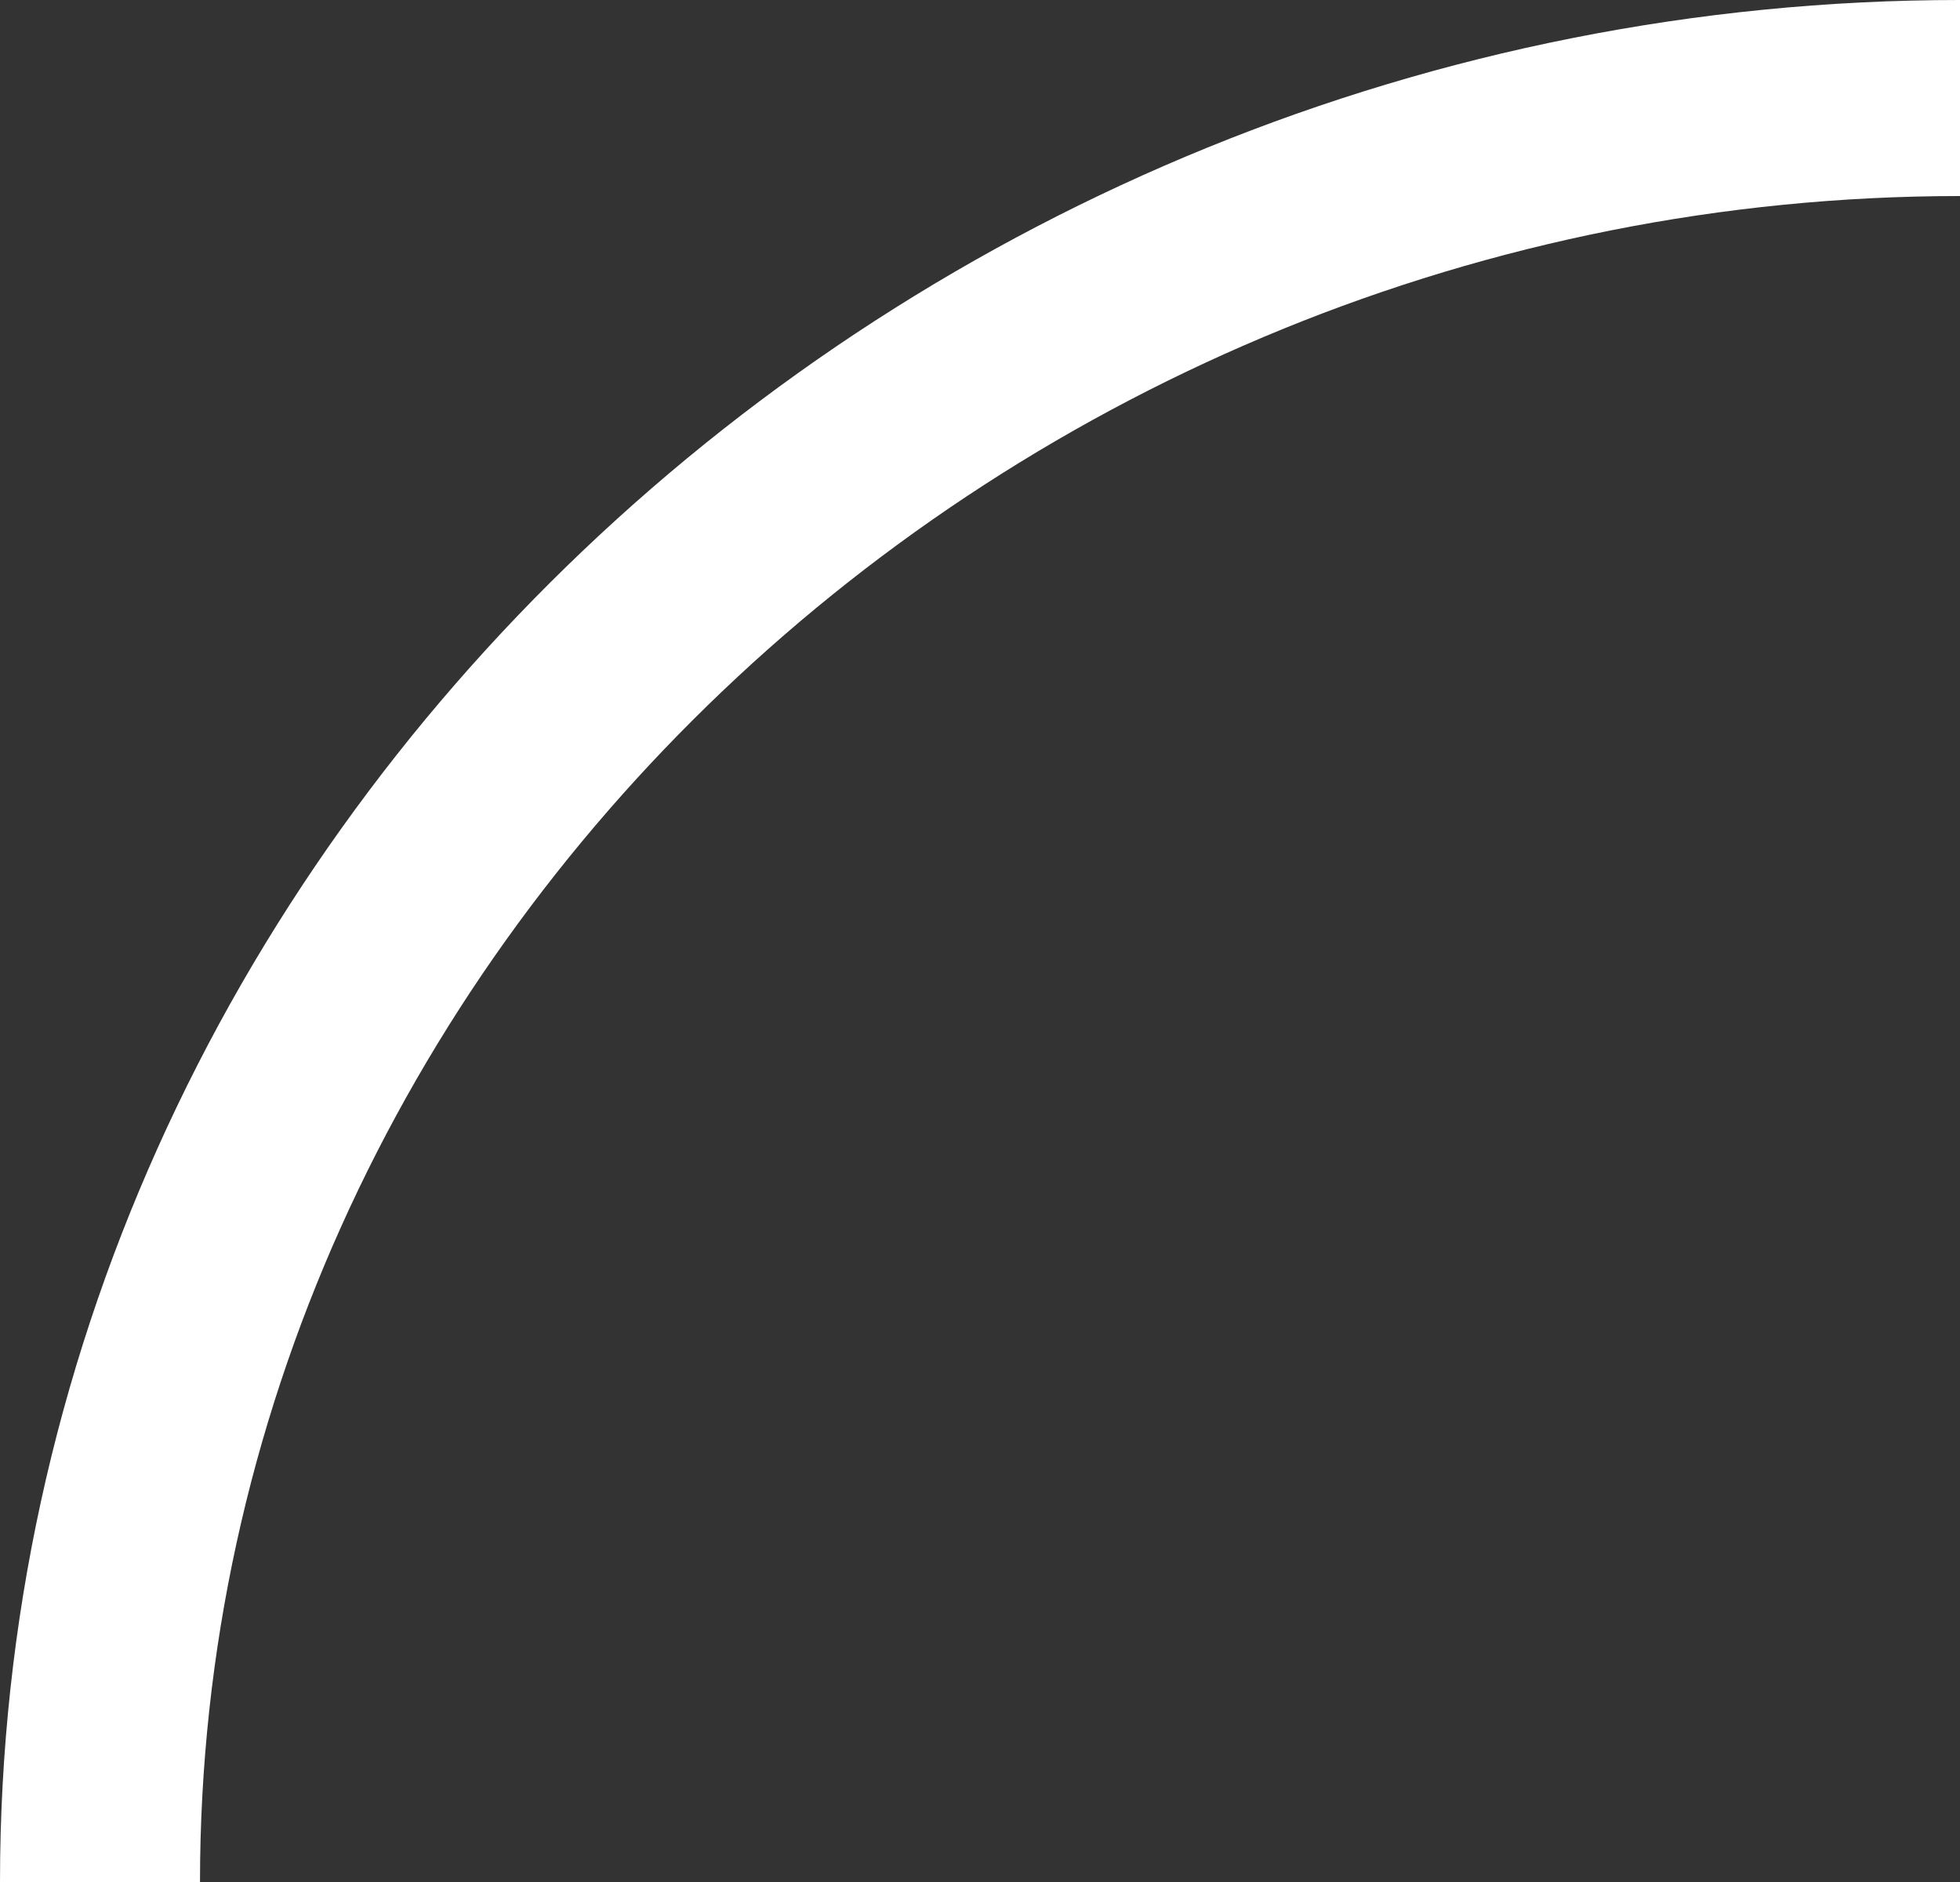 <svg width="50" height="48" viewBox="0 0 50 48" fill="none" xmlns="http://www.w3.org/2000/svg">
<rect x="0" y="0" width="50" height="48" fill="#333333" stroke="none"/>
<path fill-rule="evenodd" clip-rule="evenodd" d="M5.102 48C5.102 24.322 25.695 5 50 5V0C23.022 0 0 21.42 0 48H5.102Z" fill="white"/>
</svg>
